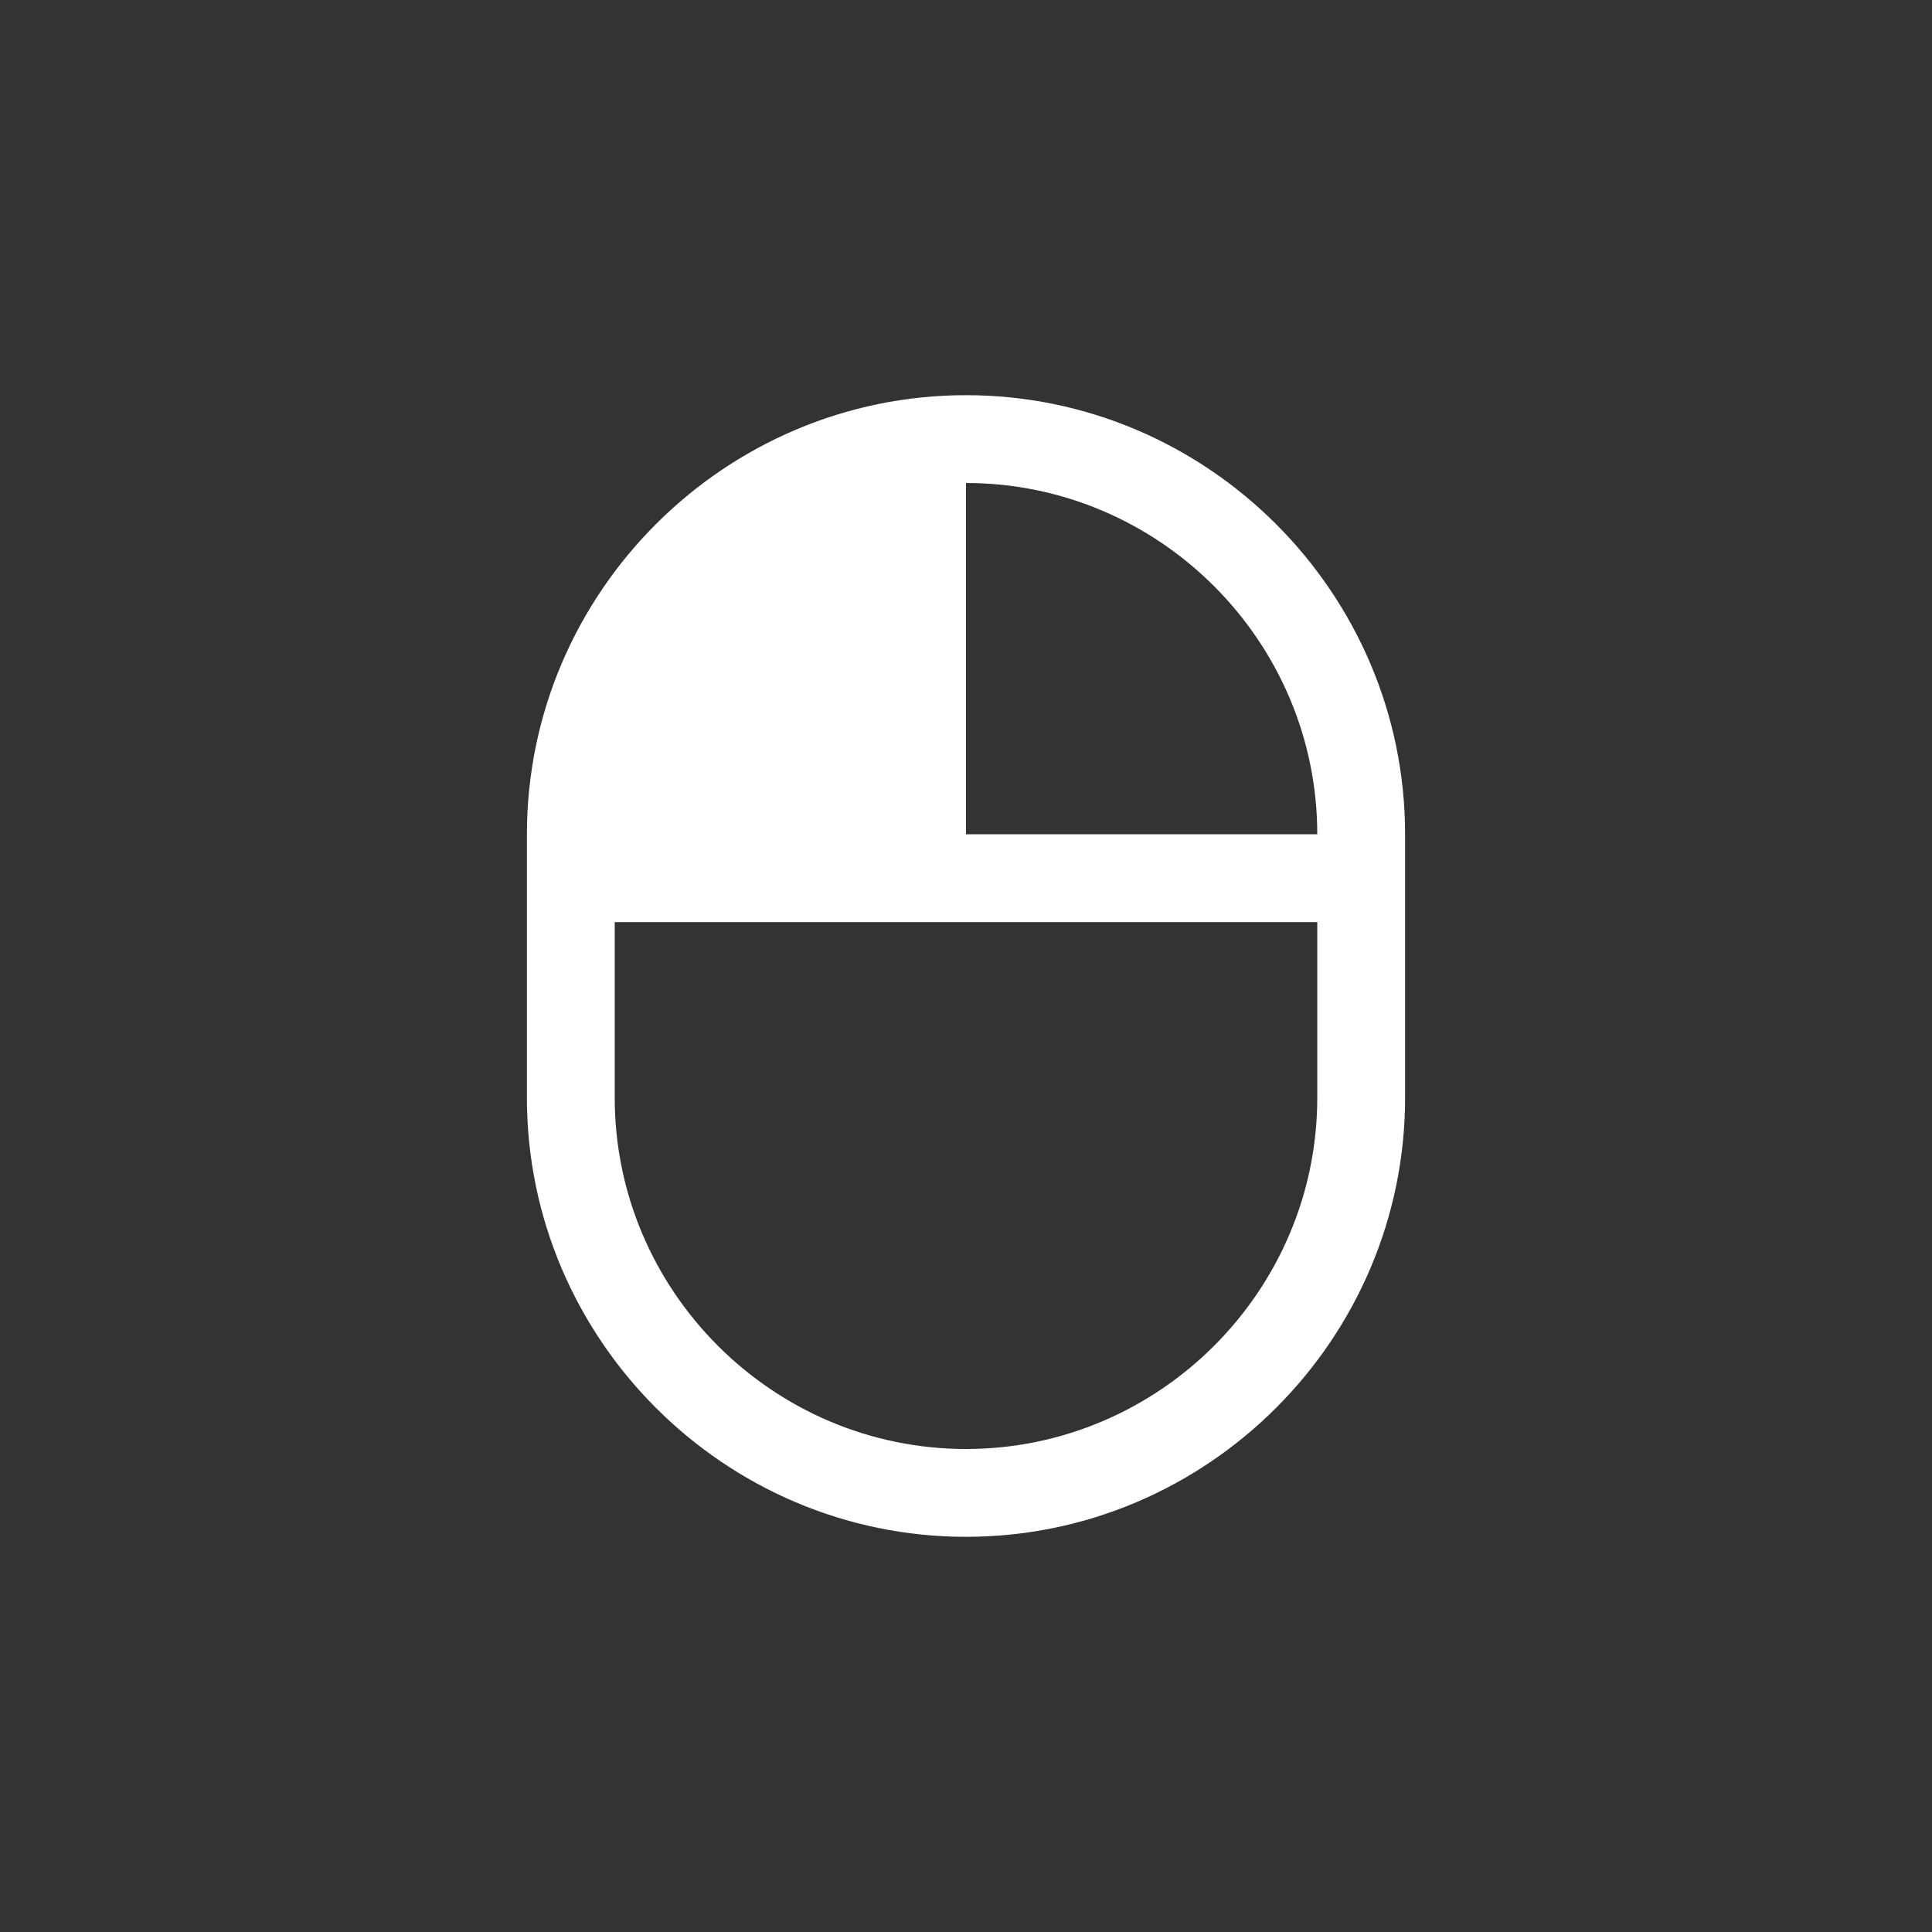 <svg width="44" height="44" viewBox="0 0 44 44" fill="none" xmlns="http://www.w3.org/2000/svg">
<rect x="0" y="0" width="44" height="44" fill="#333333" stroke="none"/>
<path d="M22 9C16.5 9 12 13.5 12 19V25C12 30.5 16.5 35 22 35C27.5 35 32 30.5 32 25V19C32 13.5 27.5 9 22 9ZM30 19H22V11C26.4 11 30 14.6 30 19ZM22 33C17.6 33 14 29.4 14 25V21H30V25C30 29.4 26.4 33 22 33Z" fill="white"/>
</svg>
